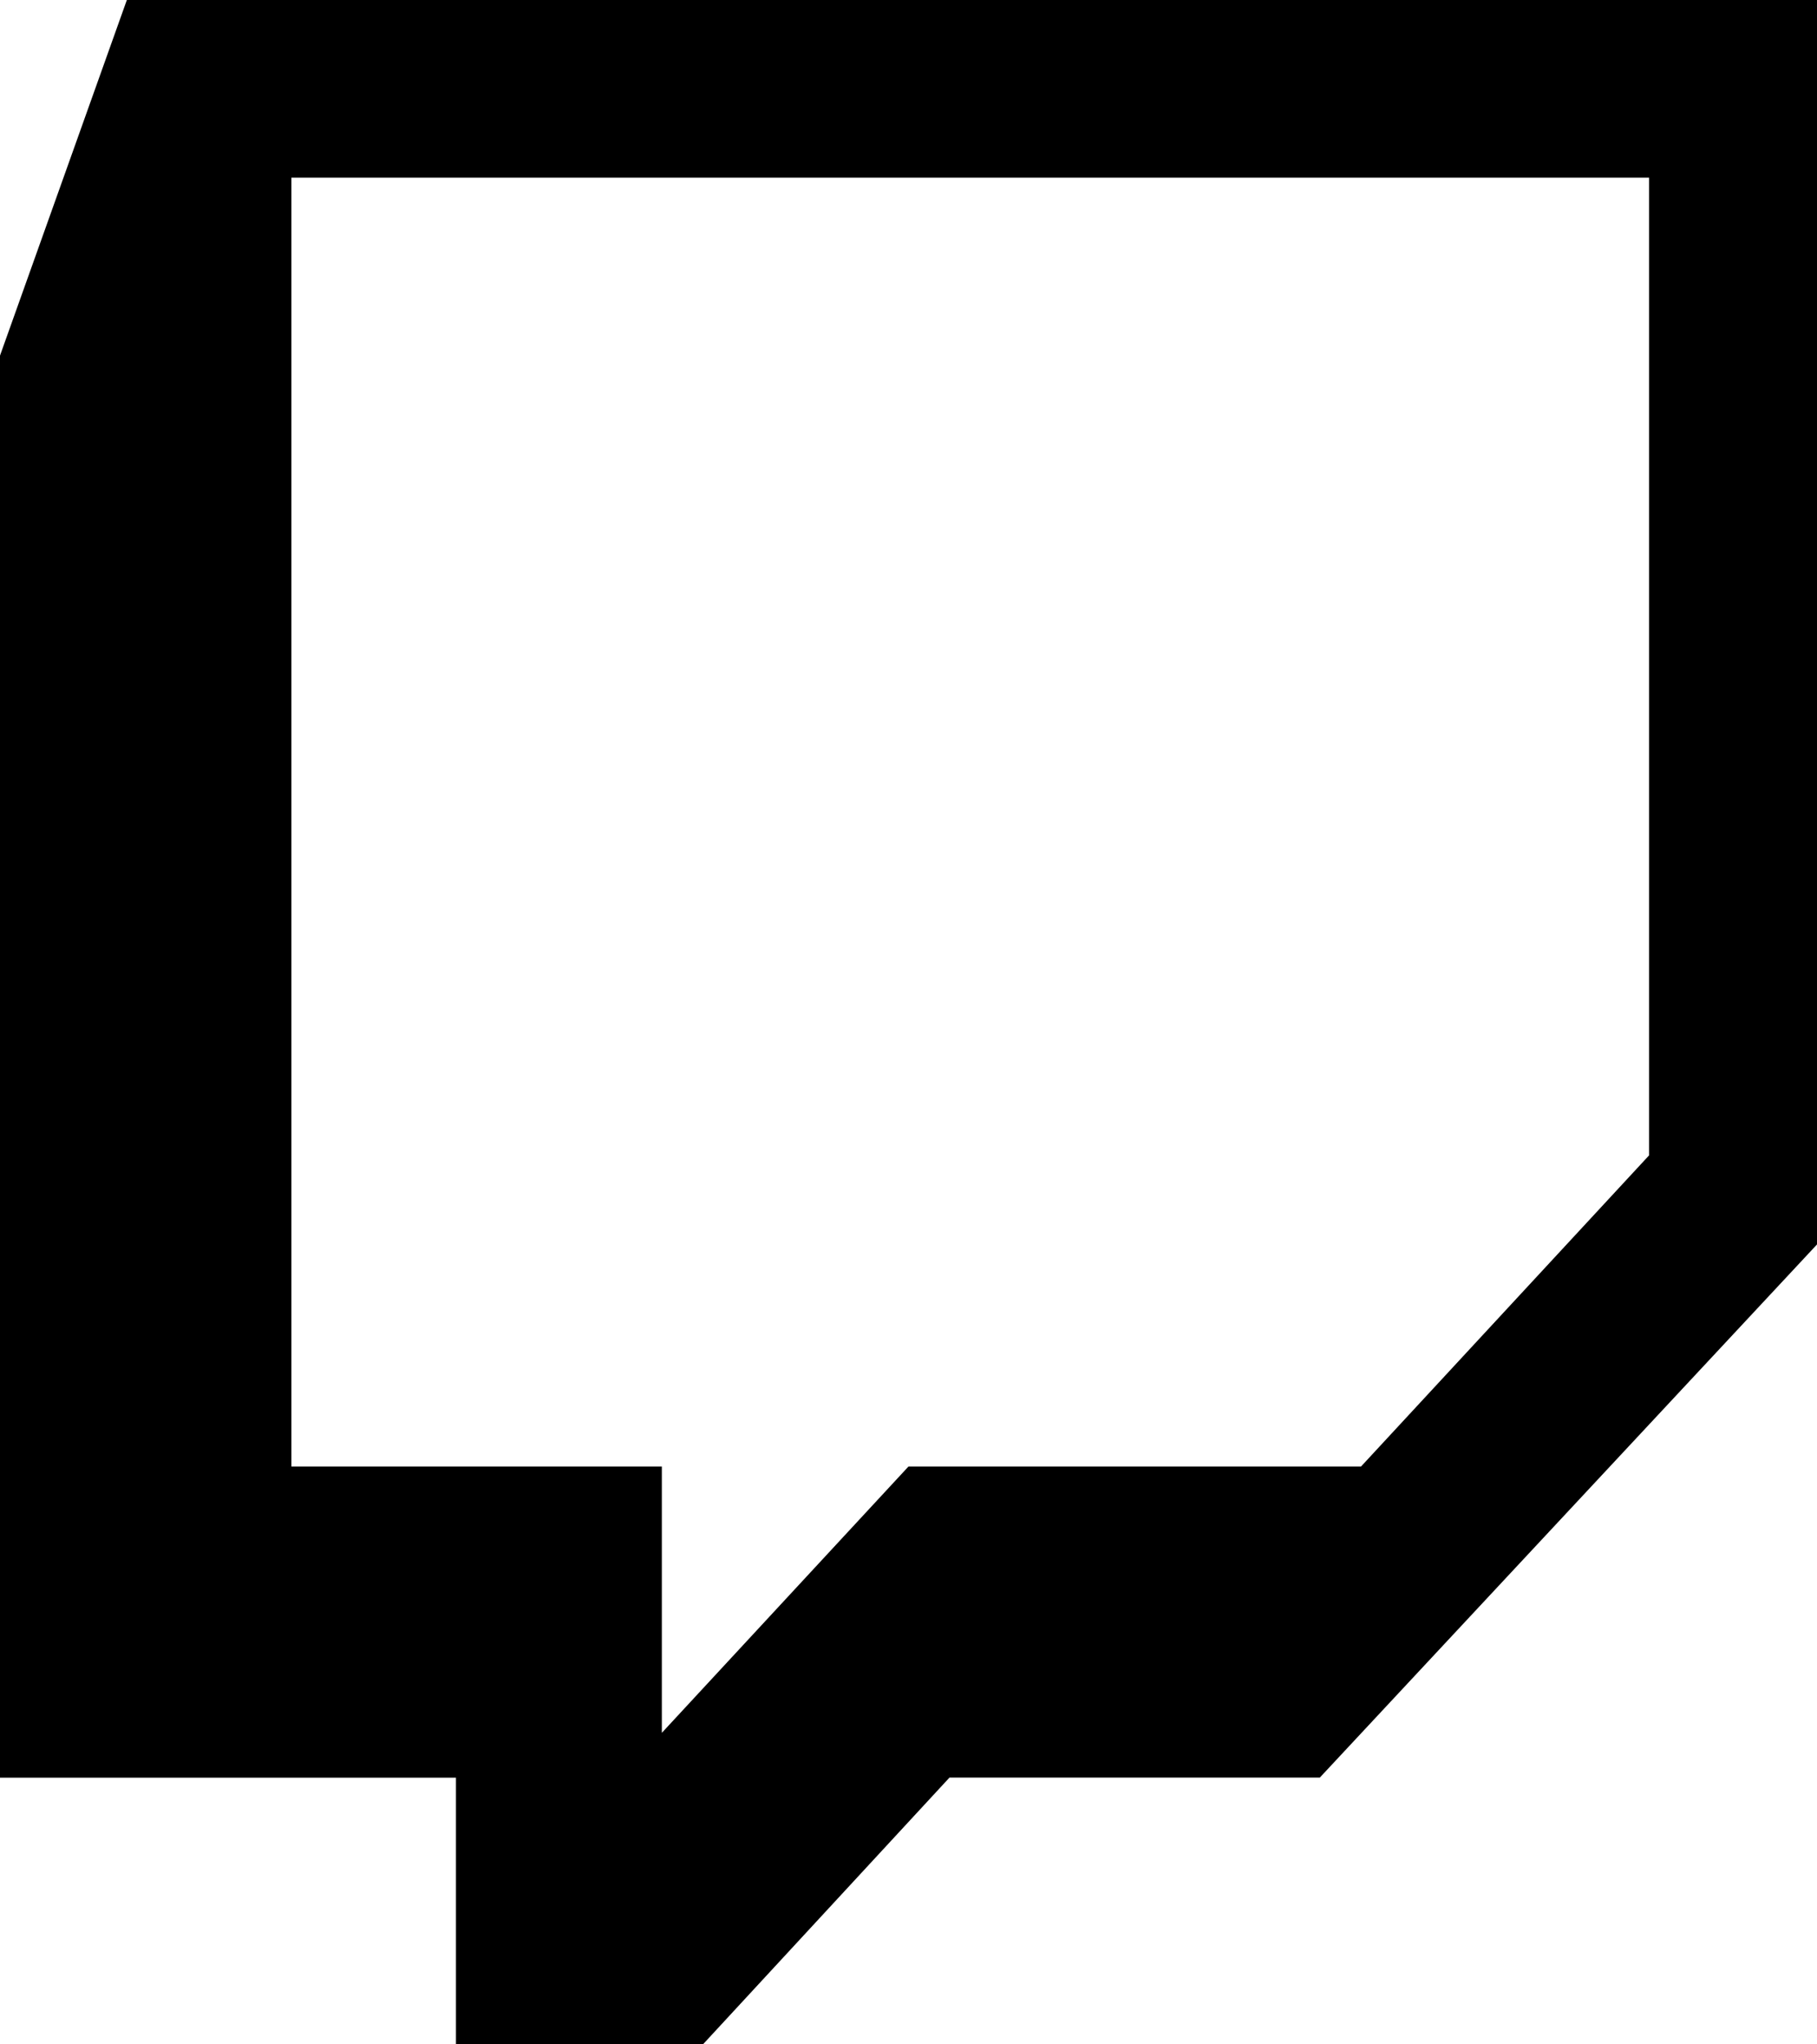 ﻿<?xml version="1.0" encoding="utf-8"?>
<svg version="1.1" xmlns:xlink="http://www.w3.org/1999/xlink" width="16px" height="18px" xmlns="http://www.w3.org/2000/svg">
  <g transform="matrix(1 0 0 1 -357 -244 )">
    <path d="M 16 0  L 1.117 0  L 0 3.131  L 0 15.652  L 4.015 15.652  L 4.015 18  L 6.19 18  L 8.361 15.651  L 11.622 15.651  L 16 10.957  L 16 0  Z M 2.566 12.912  L 2.566 1.564  L 14.521 1.564  L 14.521 10.173  L 11.985 12.912  L 8 12.912  L 5.828 15.257  L 5.828 12.912  L 2.566 12.912  Z " fill-rule="nonzero" fill="#000000" stroke="none" transform="matrix(1 0 0 1 357 244 )" />
  </g>
</svg>